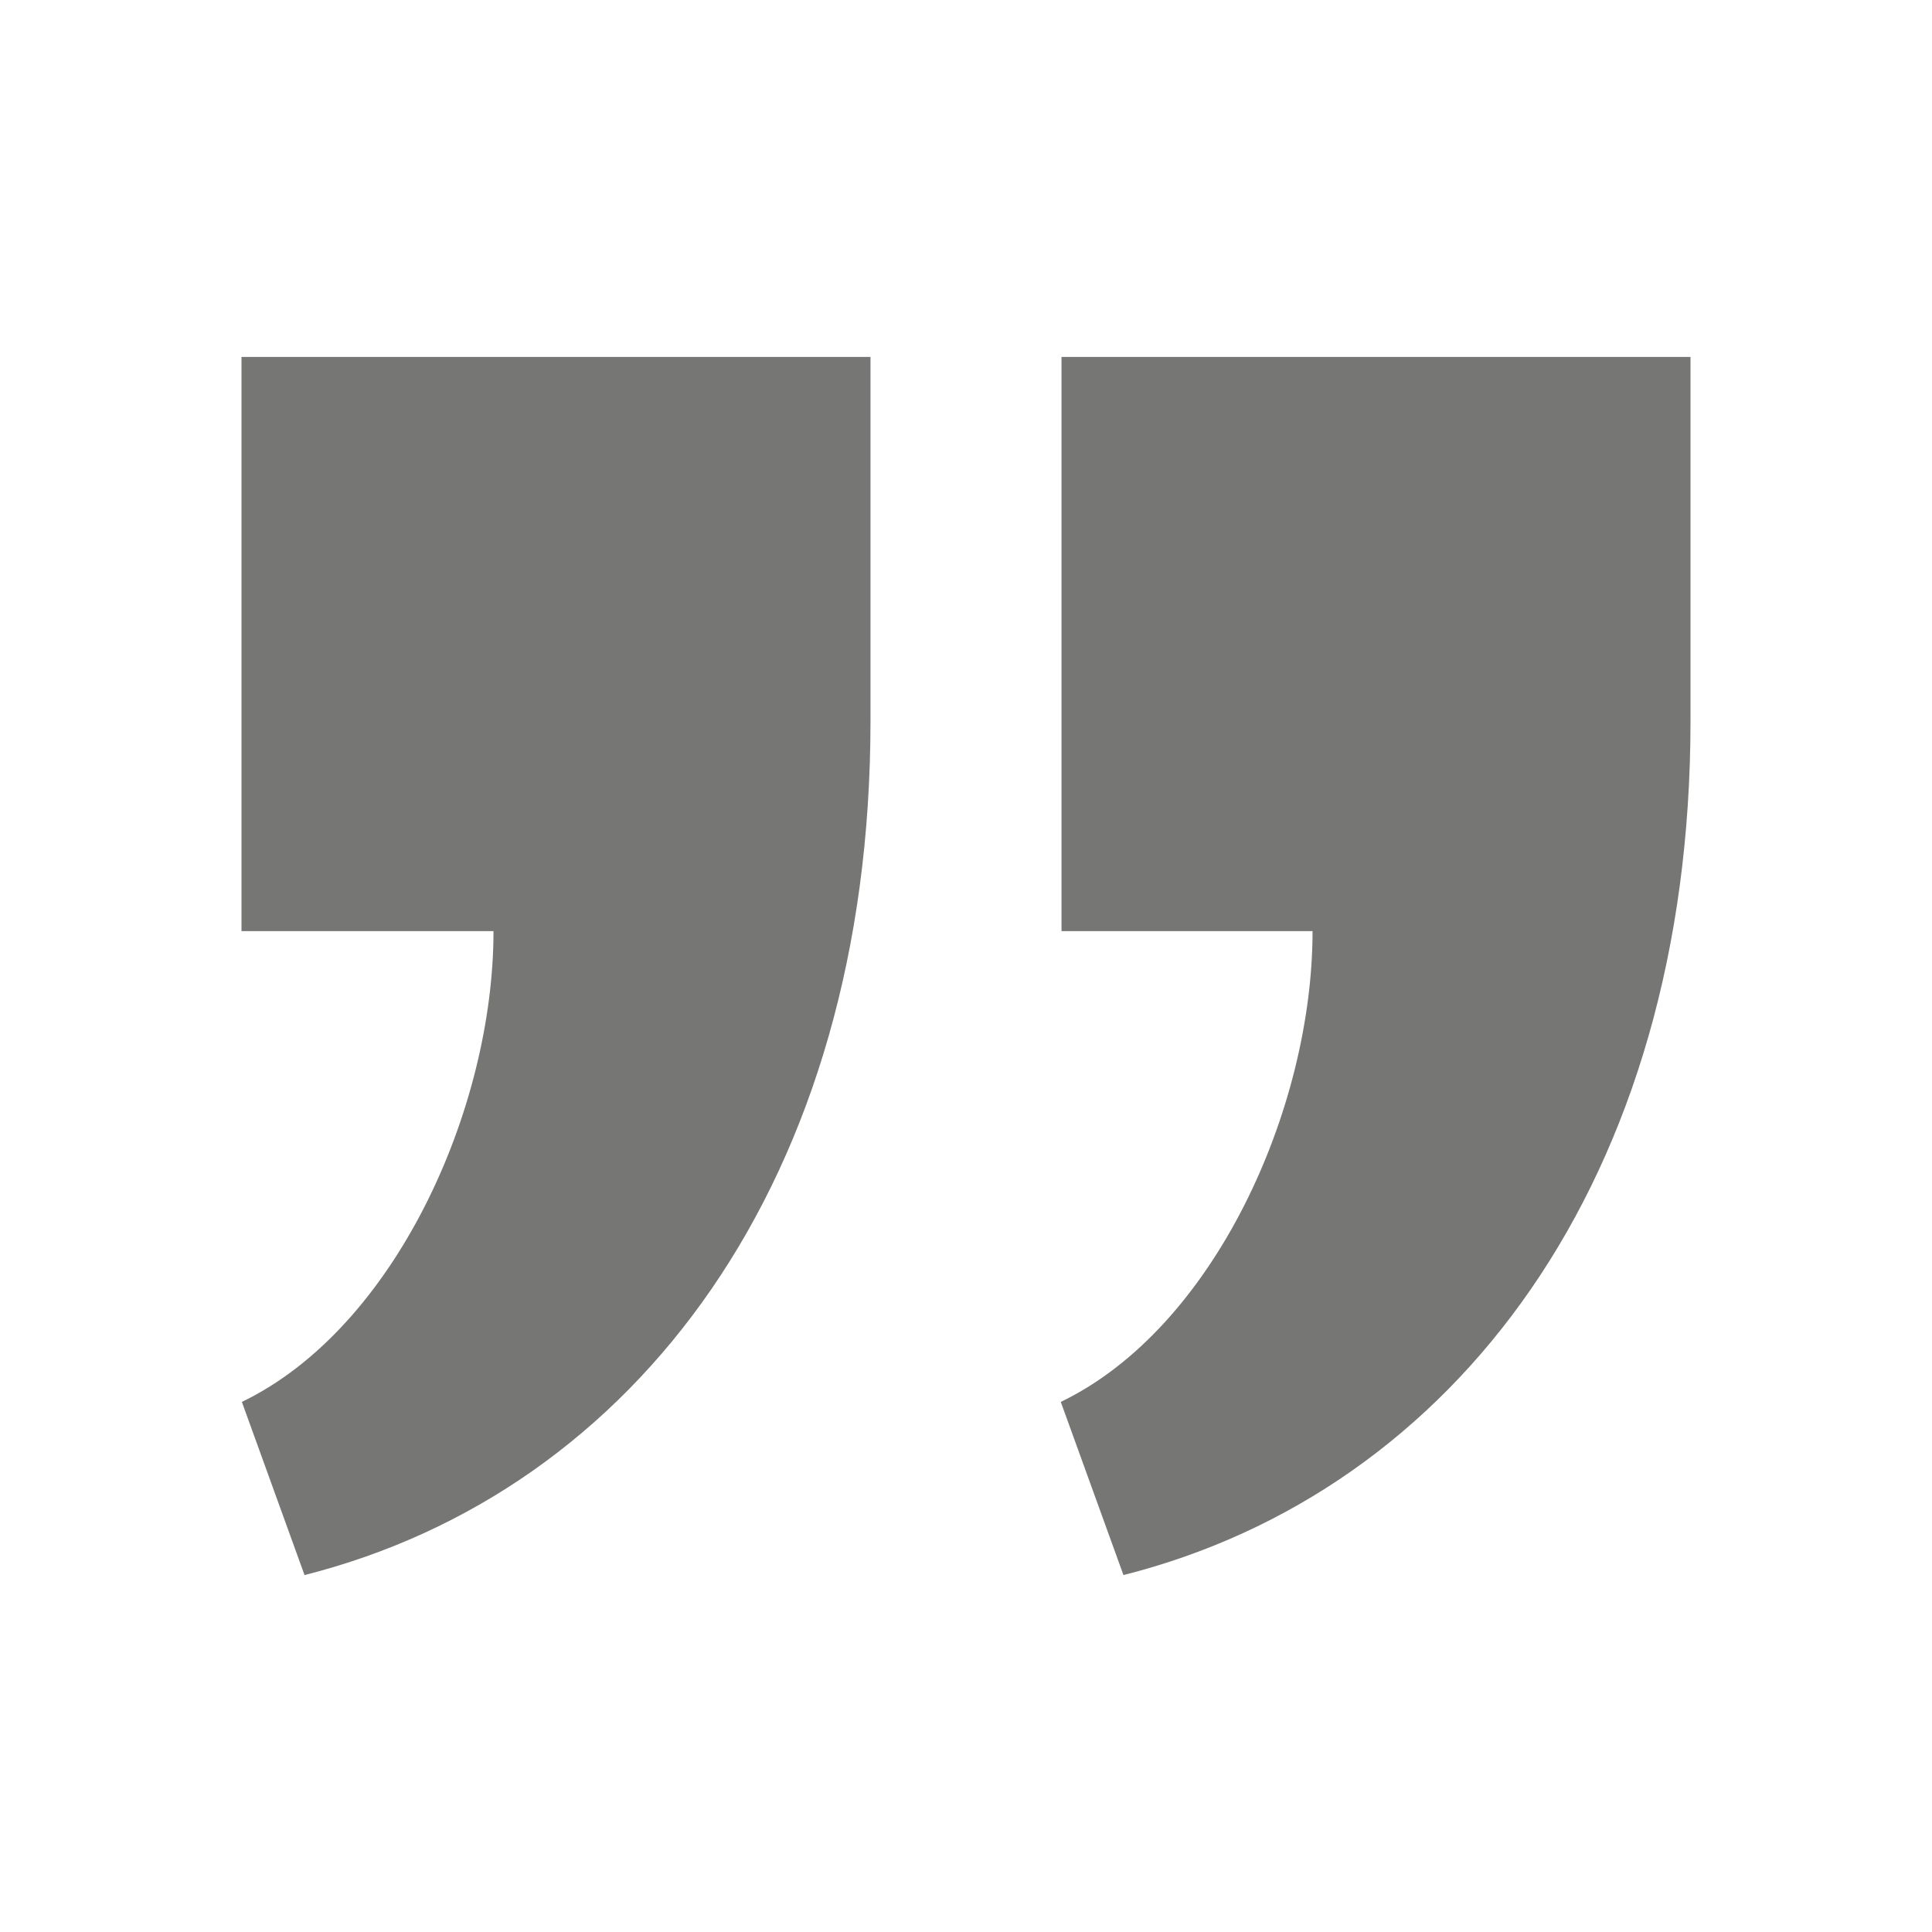 <svg width="16" height="16" viewBox="0 0 16 16" fill="none" xmlns="http://www.w3.org/2000/svg">
<path d="M7.209 2.956V5.971C7.209 9.774 5.262 12.351 2.522 13.044L2.003 11.61C3.271 10.999 4.087 9.185 4.087 7.711H2L2 2.956H7.209ZM14 2.956V5.971C14 9.774 12.044 12.352 9.304 13.044L8.785 11.61C10.054 10.999 10.87 9.185 10.87 7.711H8.791V2.956H14Z" fill="#767674"/>
</svg>
